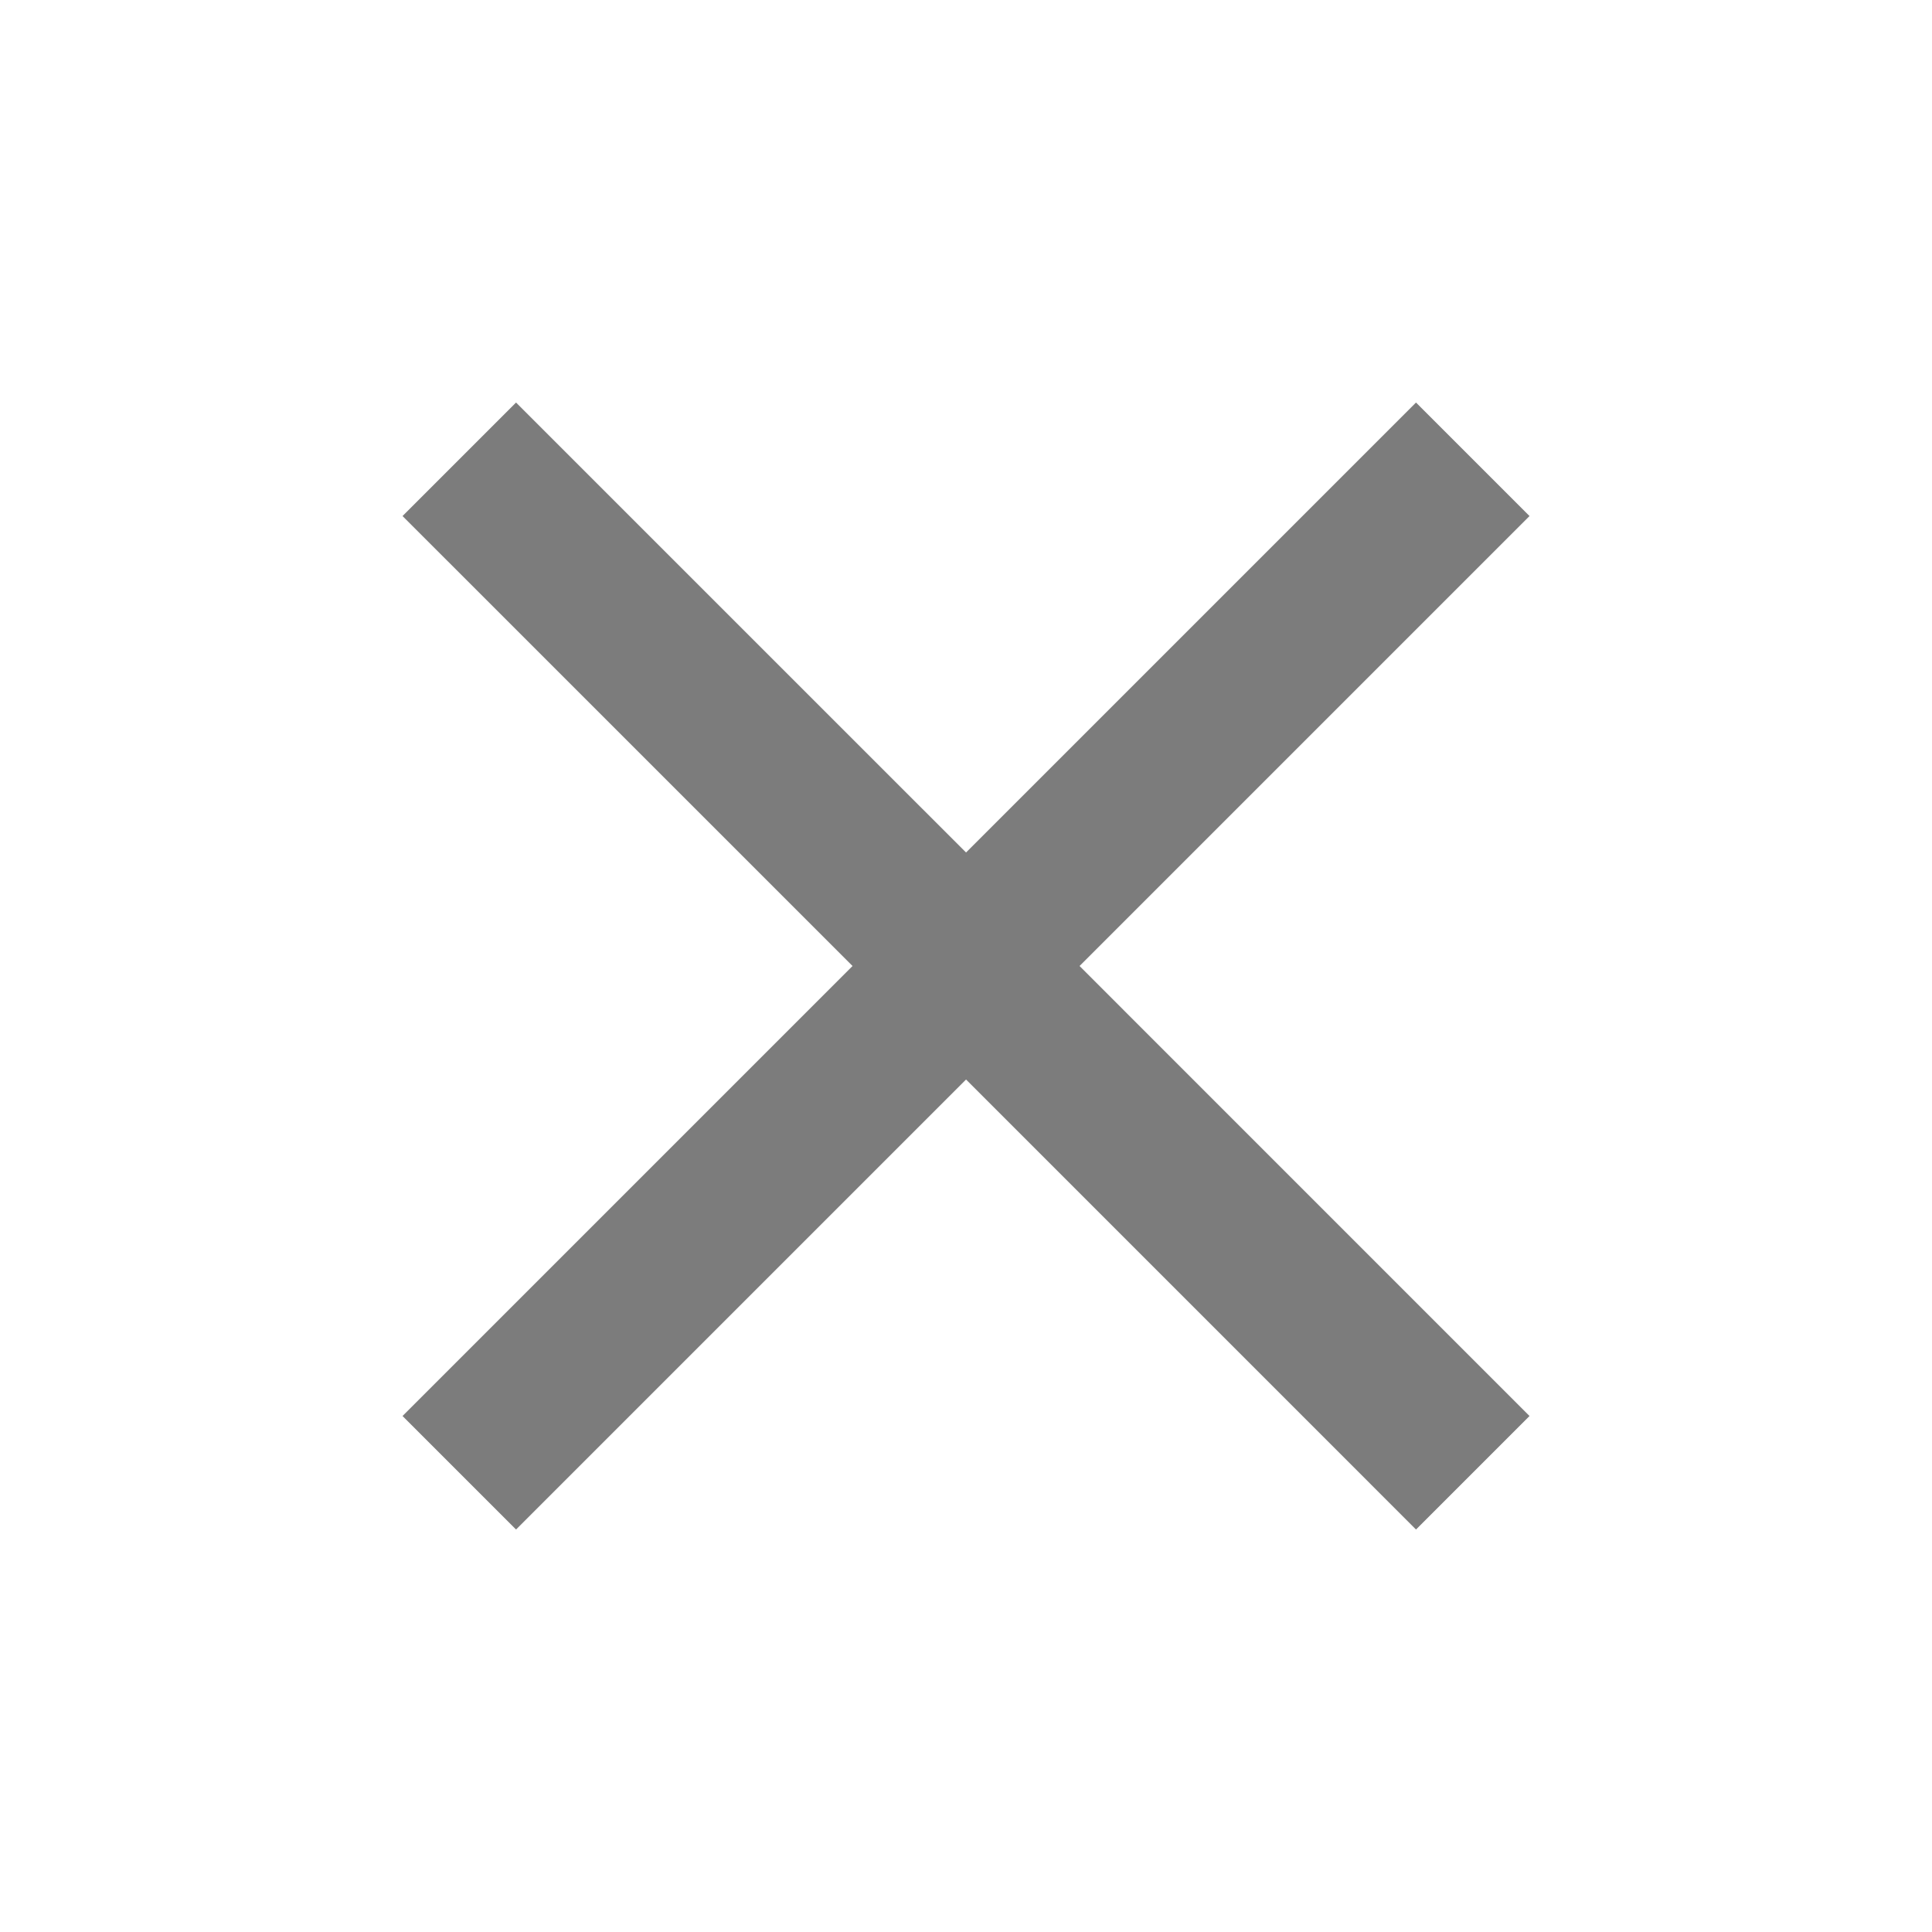 <svg width="40" height="40" viewBox="0 0 40 40" fill="none" xmlns="http://www.w3.org/2000/svg">
<g clip-path="url(#clip0_2493_37943)">
<path d="M31.667 10.684L29.317 8.334L20.001 17.65L10.684 8.334L8.334 10.684L17.651 20L8.334 29.317L10.684 31.667L20.001 22.35L29.317 31.667L31.667 29.317L22.351 20L31.667 10.684Z" fill="#7C7C7C"/>
</g>
<defs>
<clipPath id="clip0_2493_37943">
<rect width="40" height="40" fill="white"/>
</clipPath>
</defs>
</svg>
